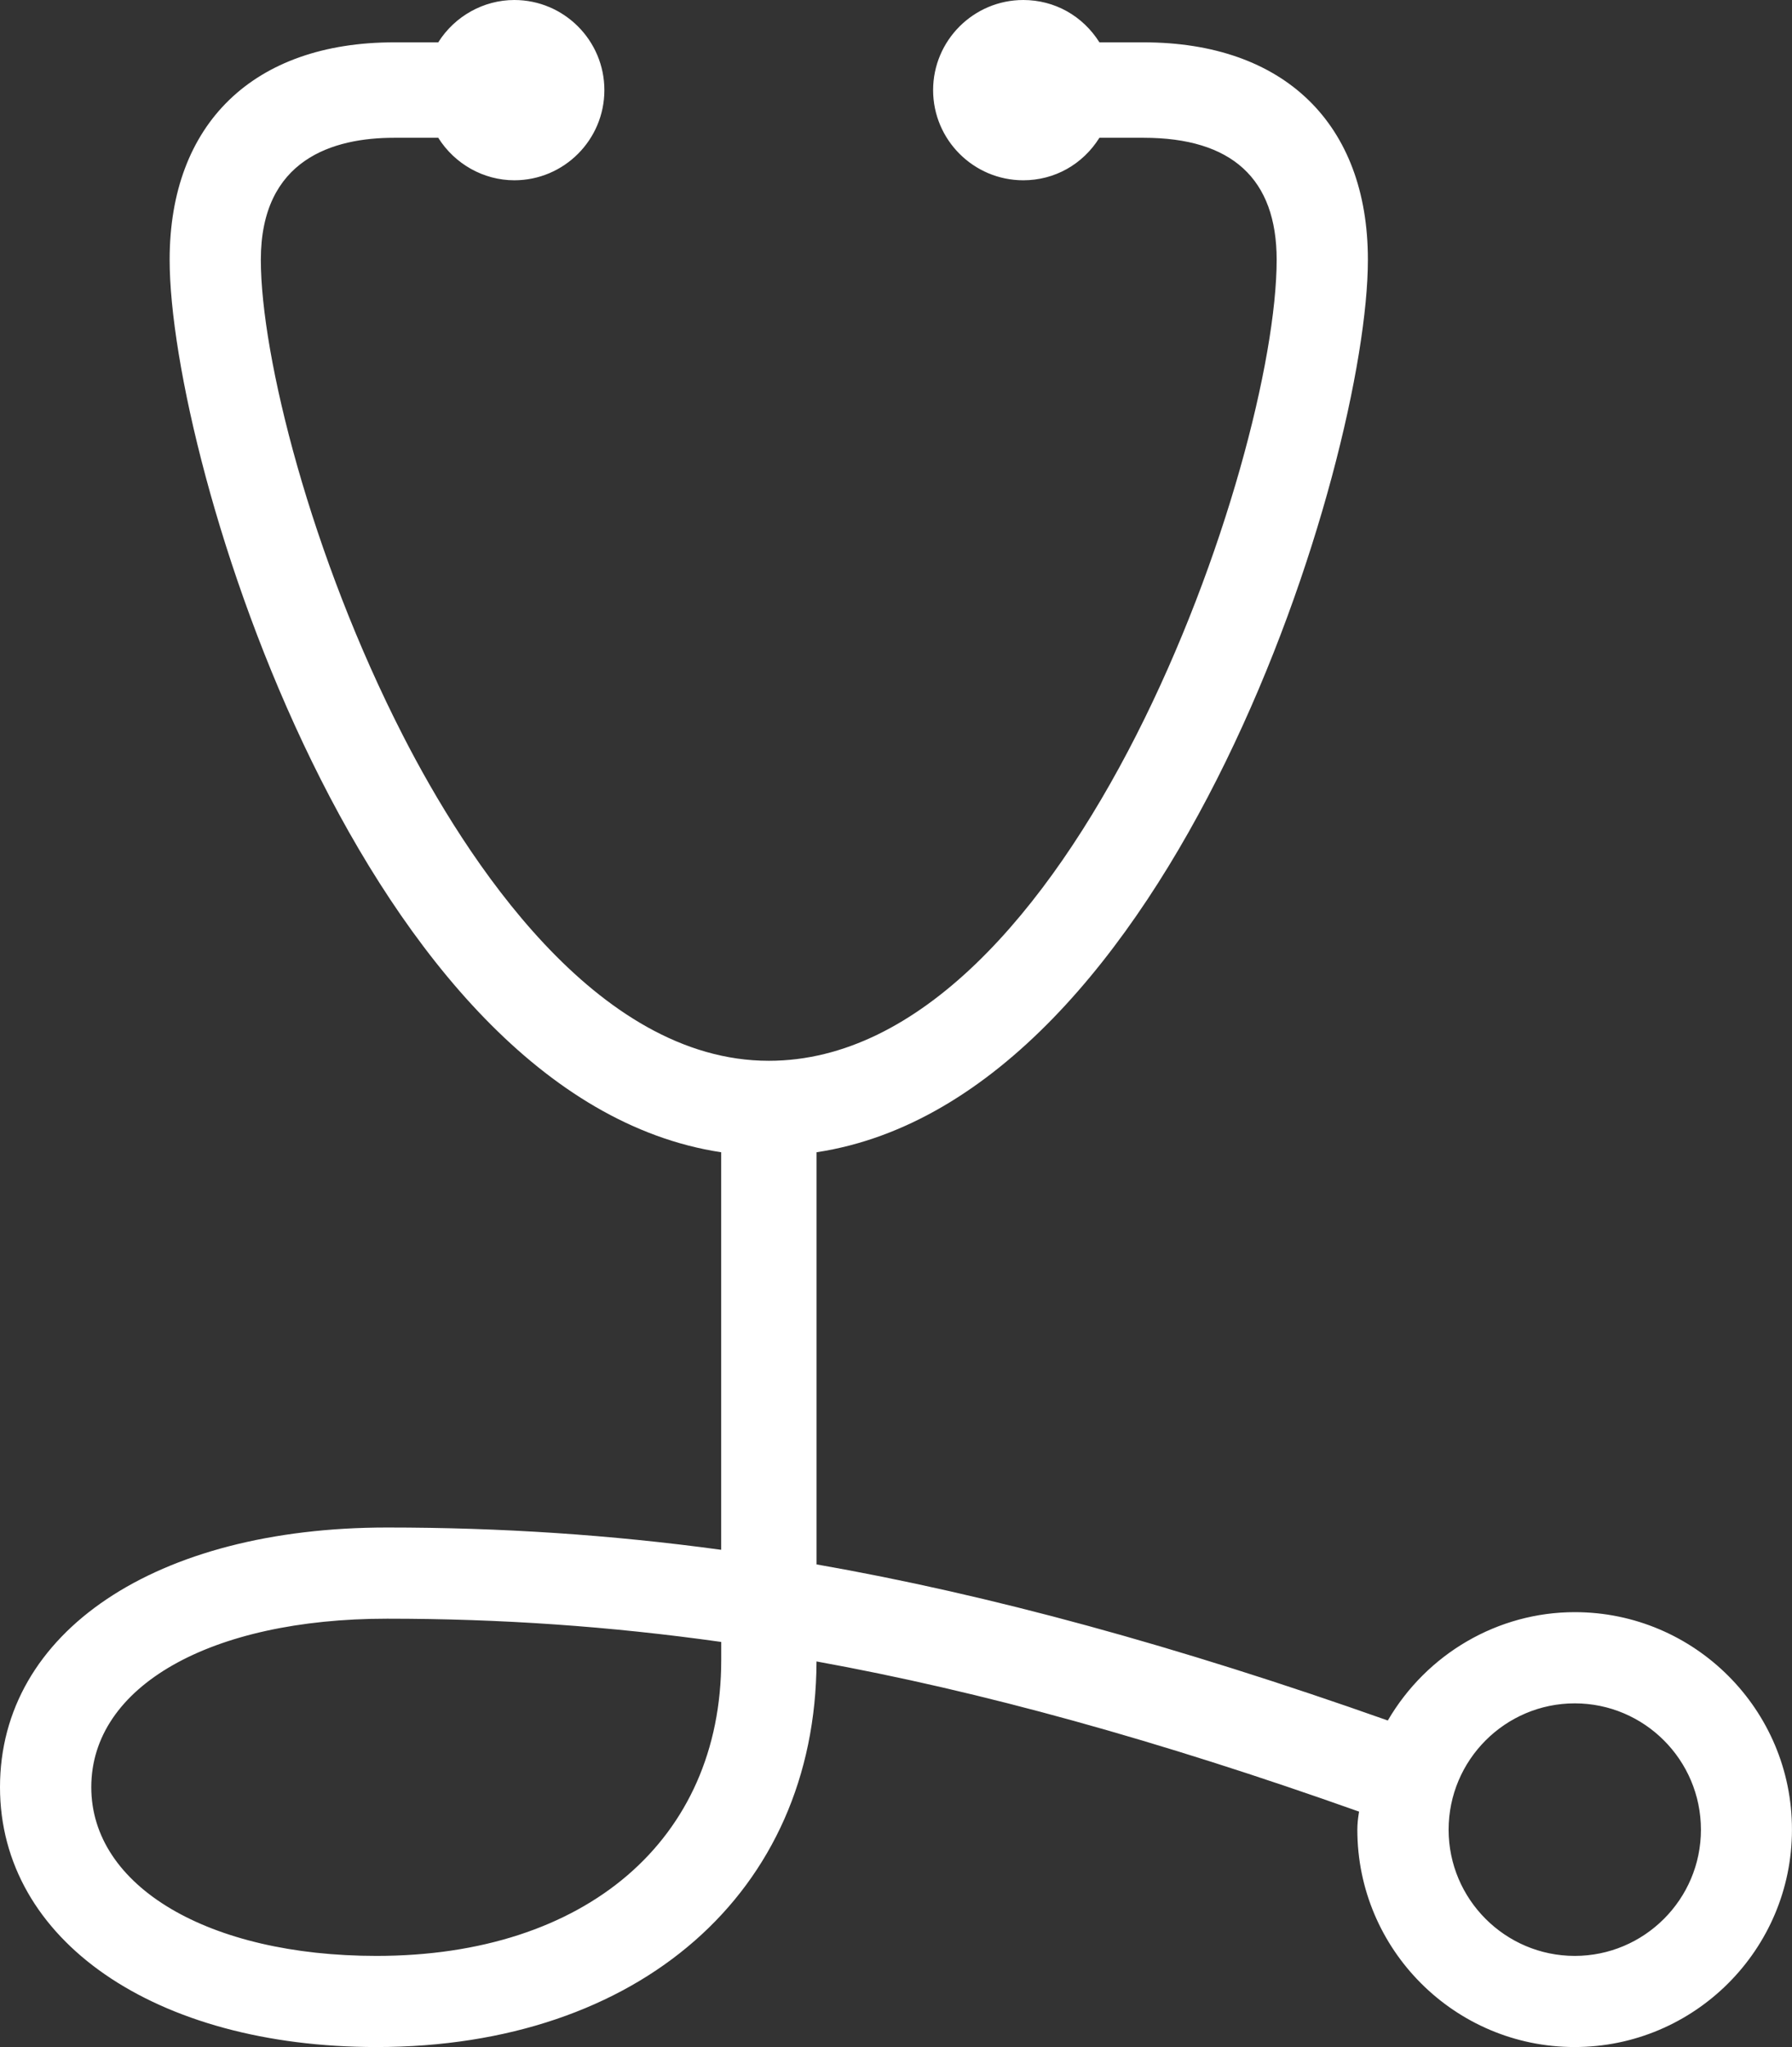 <?xml version="1.0" encoding="utf-8"?>
<!-- Generator: Adobe Illustrator 15.0.2, SVG Export Plug-In . SVG Version: 6.00 Build 0)  -->
<!DOCTYPE svg PUBLIC "-//W3C//DTD SVG 1.1//EN" "http://www.w3.org/Graphics/SVG/1.1/DTD/svg11.dtd">
<svg version="1.1" id="Layer_1" xmlns="http://www.w3.org/2000/svg" xmlns:xlink="http://www.w3.org/1999/xlink" x="0px" y="0px"
	 width="42.465px" height="48.496px" viewBox="51.233 42.832 42.465 48.496" enable-background="new 51.233 42.832 42.465 48.496"
	 xml:space="preserve">
<rect x="51.233" y="42.832" width="42.465" height="48.496" fill="#333333" stroke="none"/>
<path fill="#FFFFFF" d="M88.55,81.025c-1.815,0-3.503,0.979-4.43,2.567c-5.011-1.771-9.44-2.981-13.537-3.698V70.13
	c8.433-1.281,13.065-16.348,13.065-21.145c0-3.225-1.987-5.15-5.317-5.15h-1.045c-0.396-0.629-1.063-1.003-1.804-1.003
	c-1.178,0-2.137,0.958-2.137,2.135c0,1.178,0.959,2.136,2.137,2.136c0.74,0,1.408-0.375,1.804-1.007h1.045
	c2.095,0,3.155,0.972,3.155,2.89c0,4.731-4.859,18.977-12.034,18.977c-4.108,0-7.193-4.822-8.666-7.697
	c-2.19-4.273-3.372-9.001-3.372-11.28c0-2.388,1.718-2.89,3.16-2.89h1.044c0.391,0.623,1.075,1.007,1.803,1.007
	c1.177,0,2.134-0.958,2.134-2.136c0-1.177-0.957-2.135-2.134-2.135c-0.728,0-1.412,0.382-1.803,1.003h-1.044
	c-3.332,0-5.321,1.925-5.321,5.15c0,4.796,4.634,19.864,13.07,21.145v9.418c-2.619-0.356-5.21-0.528-7.916-0.528
	c-5.487,0-9.174,2.475-9.174,6.152c0,3.625,3.668,6.156,8.921,6.156c6.224,0,10.41-3.669,10.428-9.135
	c3.893,0.705,8.102,1.869,12.857,3.558c-0.002,0.017-0.006,0.032-0.008,0.049c-0.019,0.122-0.033,0.247-0.033,0.38
	c0,2.84,2.311,5.148,5.147,5.148c2.843,0,5.152-2.311,5.152-5.148C93.702,83.338,91.391,81.025,88.55,81.025z M88.55,89.169
	c-1.647,0-2.989-1.342-2.989-2.989c0-1.652,1.342-2.994,2.989-2.994c1.648,0,2.99,1.342,2.99,2.994
	C91.54,87.827,90.198,89.169,88.55,89.169z M60.155,89.169c-3.979,0-6.759-1.644-6.759-3.997c0-2.389,2.818-3.992,7.012-3.992
	c2.692,0,5.283,0.18,7.916,0.551v0.43C68.323,86.417,65.117,89.169,60.155,89.169z"/>
</svg>
